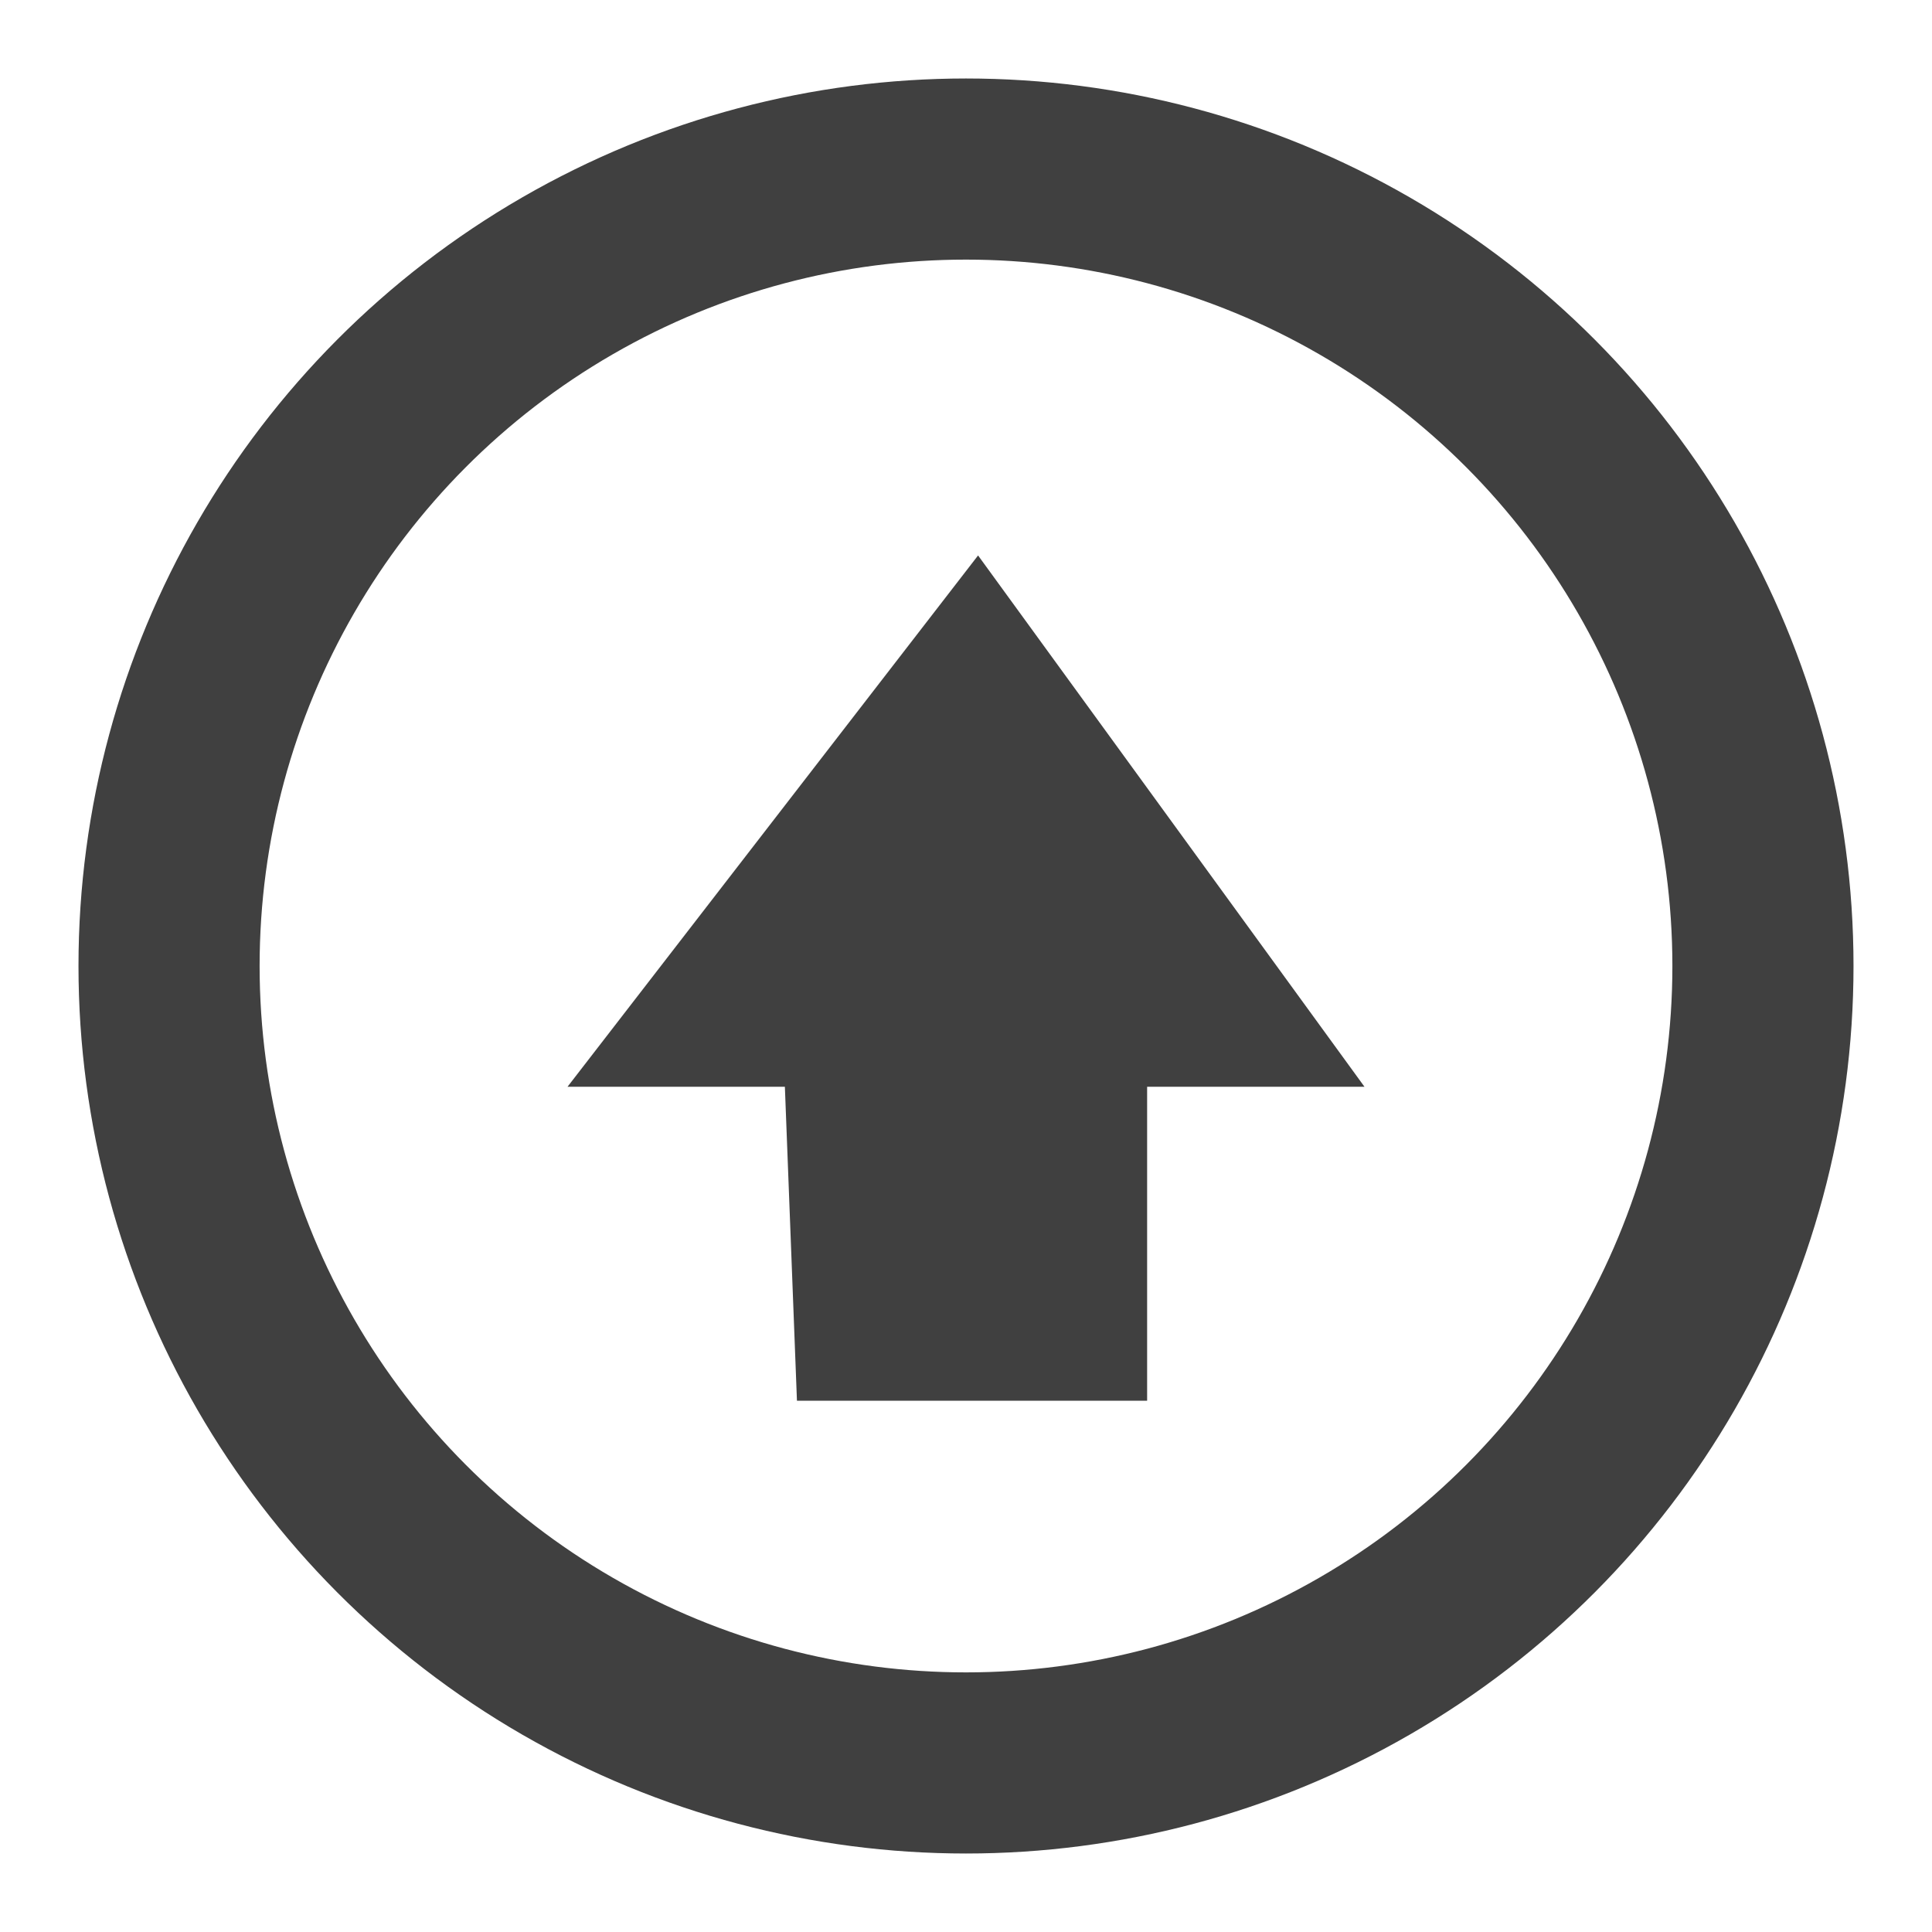 <?xml version="1.0" encoding="utf-8"?>
<!-- Generator: Adobe Illustrator 19.2.1, SVG Export Plug-In . SVG Version: 6.00 Build 0)  -->
<svg version="1.1" id="Layer_1" xmlns="http://www.w3.org/2000/svg" xmlns:xlink="http://www.w3.org/1999/xlink" x="0px" y="0px"
	 viewBox="0 0 16 16" style="enable-background:new 0 0 16 16;" xml:space="preserve">
<style type="text/css">
	.st0{display:none;}
	.st1{fill:none;stroke:#404040;stroke-width:1.5;stroke-miterlimit:10;}
	.st2{fill:none;}
	.st3{fill:#404040;}
</style>
<g id="Layer_1_1_" class="st0">
</g>
<circle class="st1" cx="8" cy="8" r="6.6"/>
<rect class="st2" width="16" height="16"/>
<g>
	<title>arrow_down</title>
	<polygon class="st3" points="4.7,9 8.1,4.6 11.3,9 9.5,9 9.5,11.6 6.6,11.6 6.5,9 	"/>
</g>
</svg>

